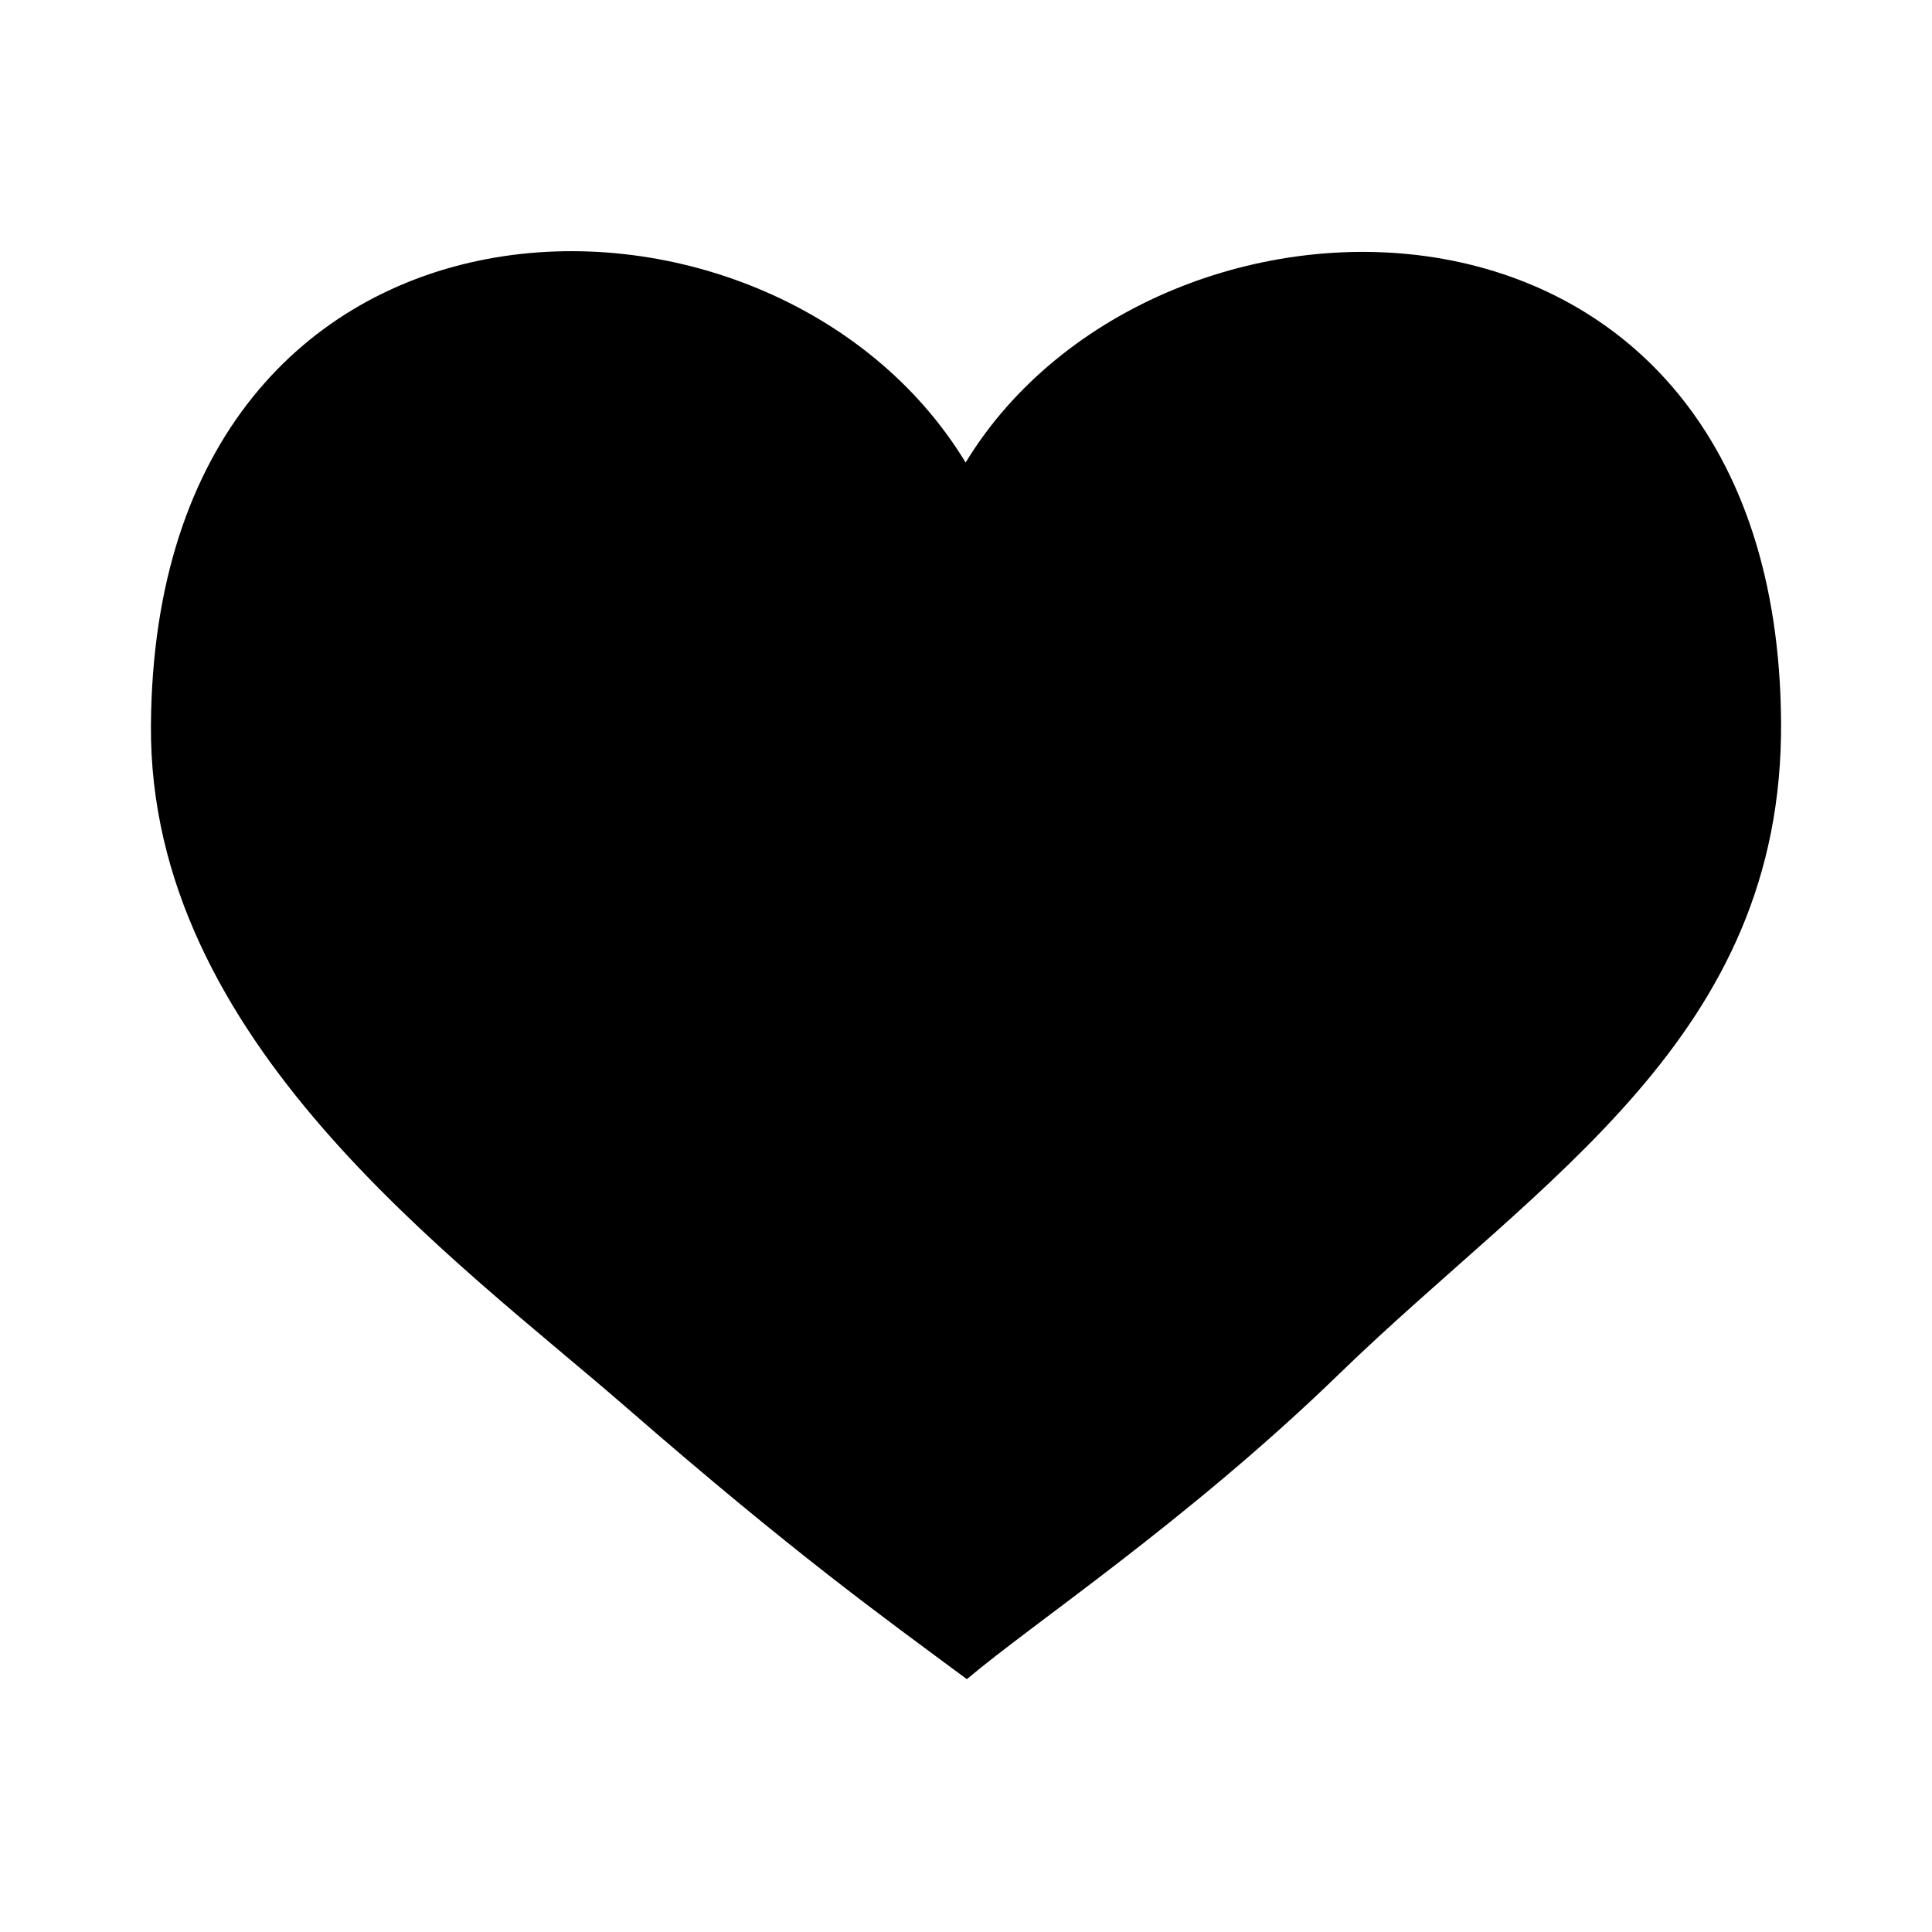 <svg class="icon" style="width: 1em; height: 1em;vertical-align: middle;fill: currentColor;overflow: hidden;" viewBox="0 0 1024 1024" version="1.1" xmlns="http://www.w3.org/2000/svg"><path d="M511.802 245.15C409.256 76.022 82.052 80.162 80 384.416 78.794 551.6 240.2 666.224 332 746c89.172 77.58 135.756 110.844 180.468 144 33.822-28.8 117.234-84.024 197.532-162 106.668-103.464 235.206-178.29 234-345.384C941.948 77.588 612.692 79.136 511.802 245.15z" /></svg>